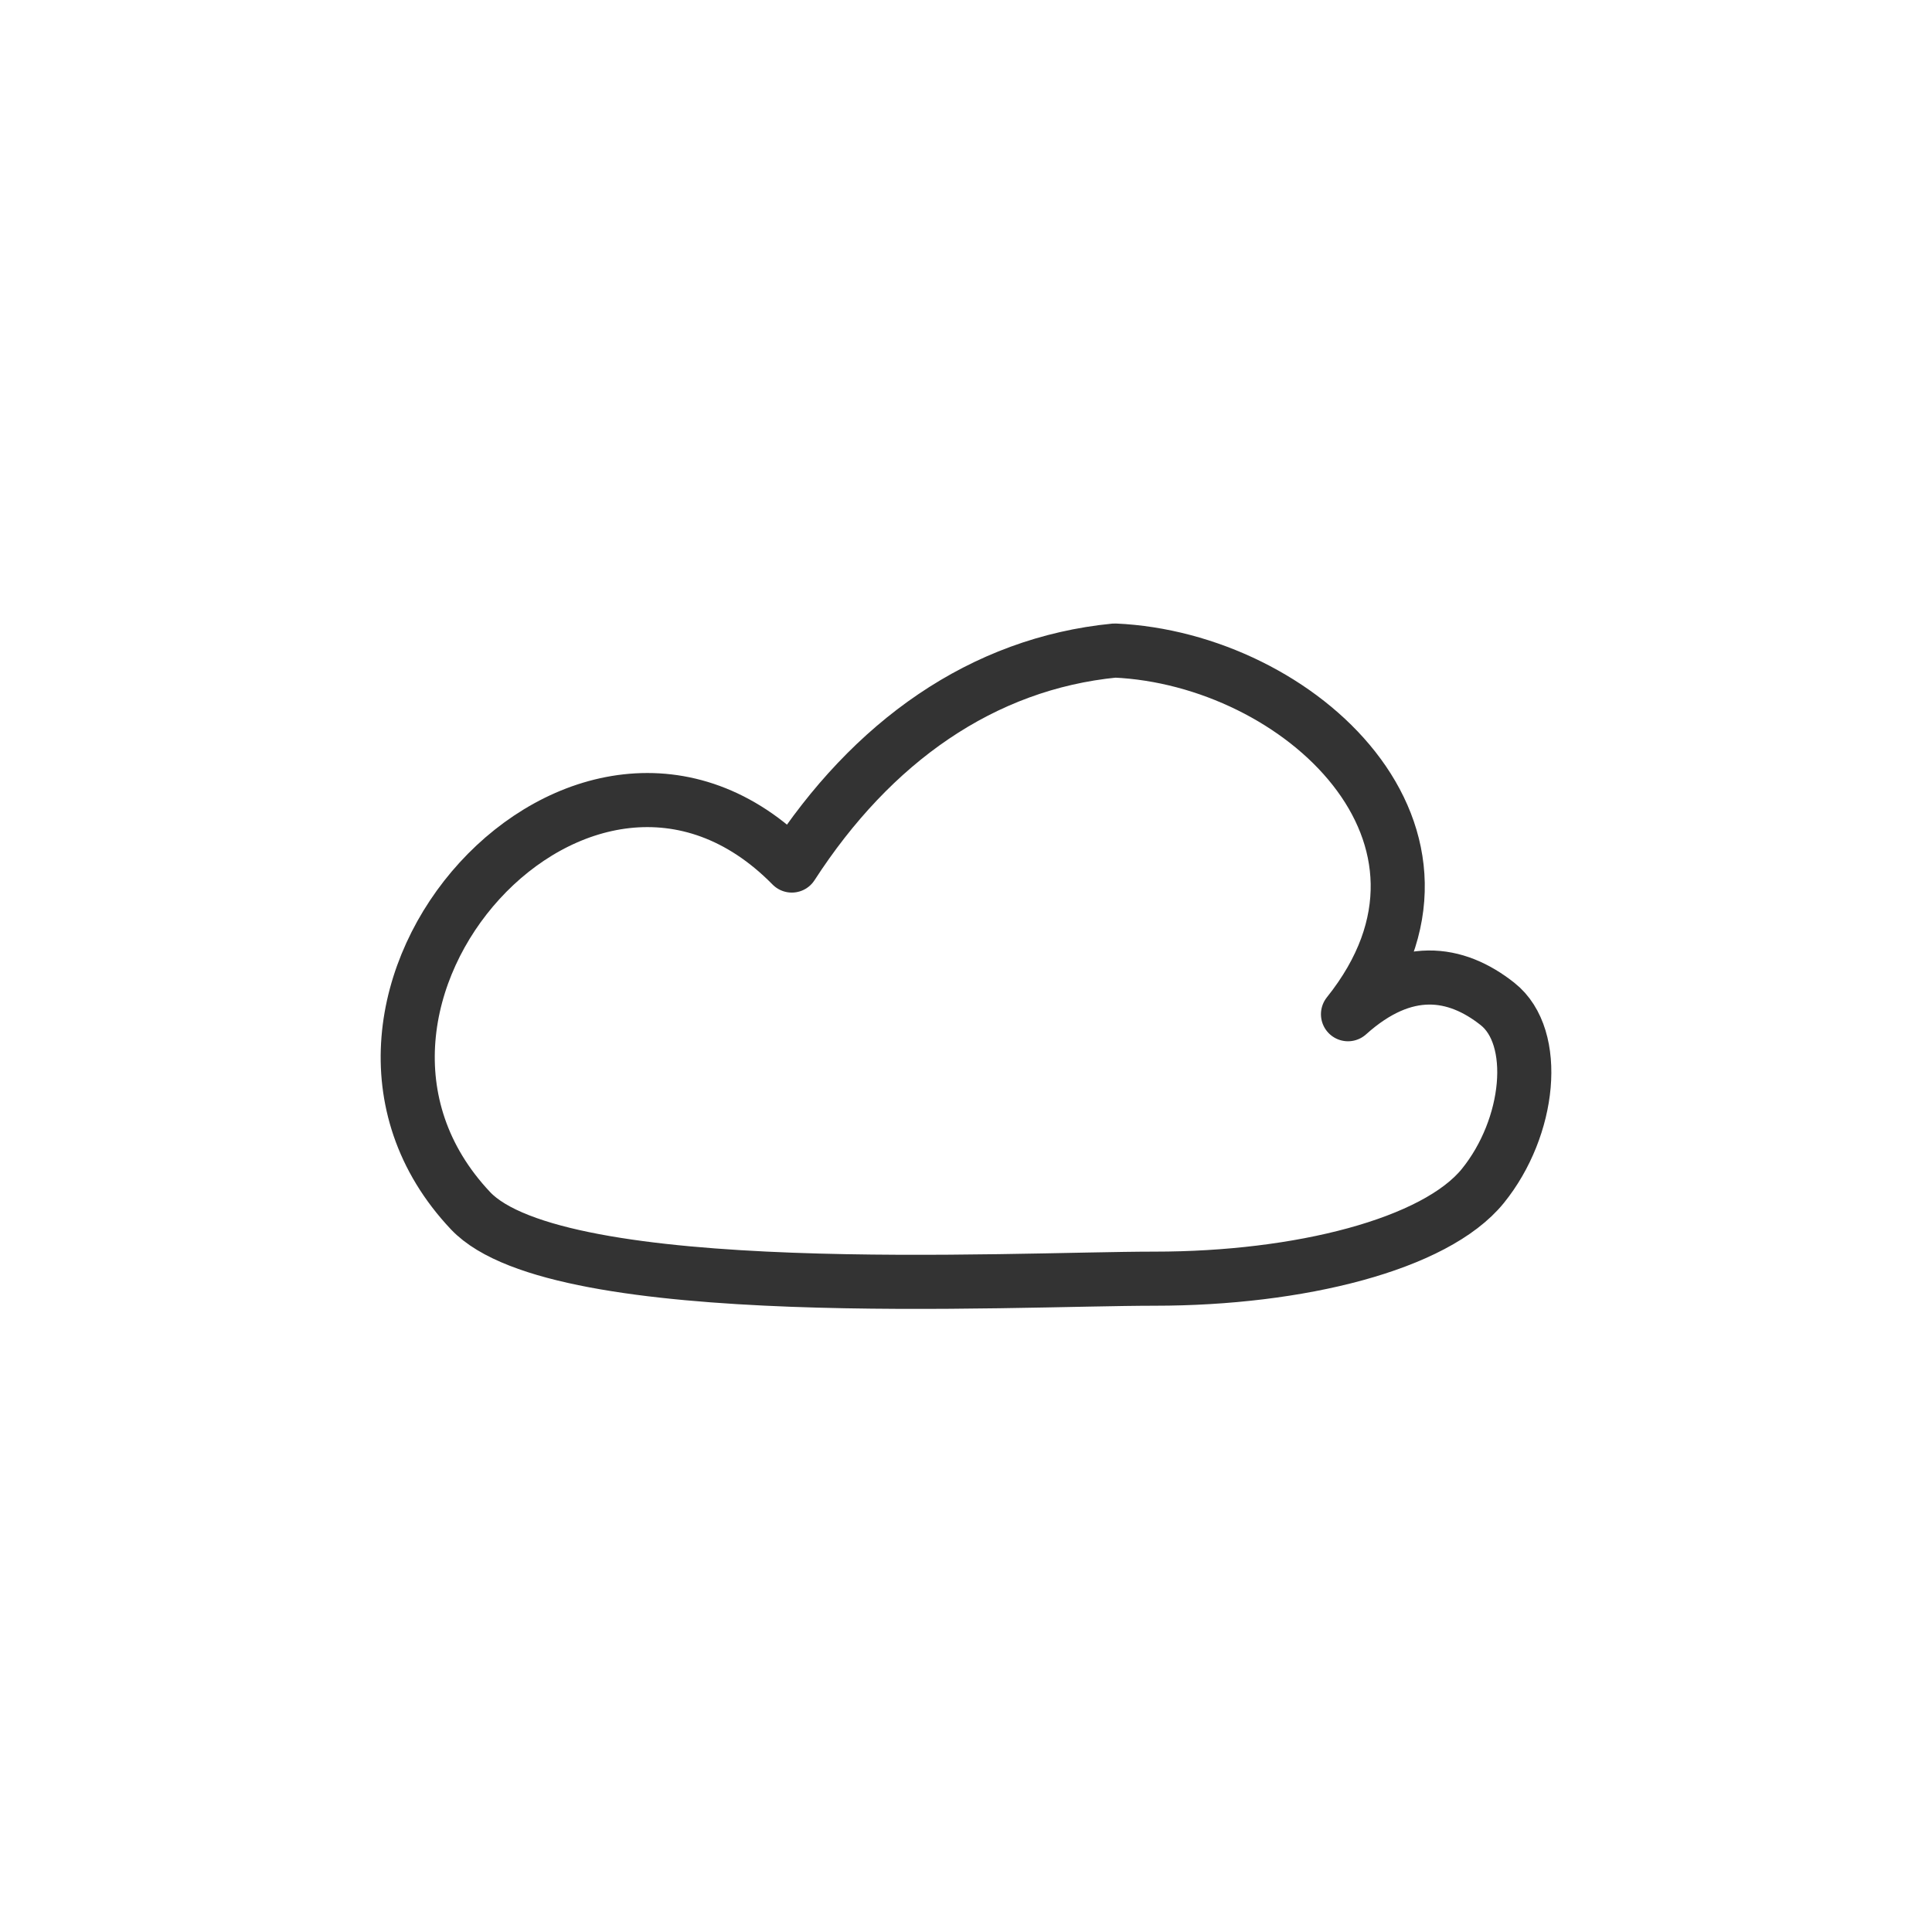 <svg width="250" height="250" viewBox="0 0 250 250" fill="none" xmlns="http://www.w3.org/2000/svg">
<path d="M193.79 129.92C188.38 125.63 181.79 124.63 174.43 131.24C192.9 108.16 168.13 85.24 144.25 84.18C127.1 85.86 112.81 96 102.46 112C75.66 84.75 35.39 129.61 60.88 156.66C72.28 168.76 130.75 165.46 149.43 165.46C168.11 165.46 185.74 161.04 191.88 153.46C198.02 145.88 199.2 134.21 193.79 129.92Z" stroke="#333333" stroke-width="7" stroke-linecap="round" stroke-linejoin="round"/>
</svg>
